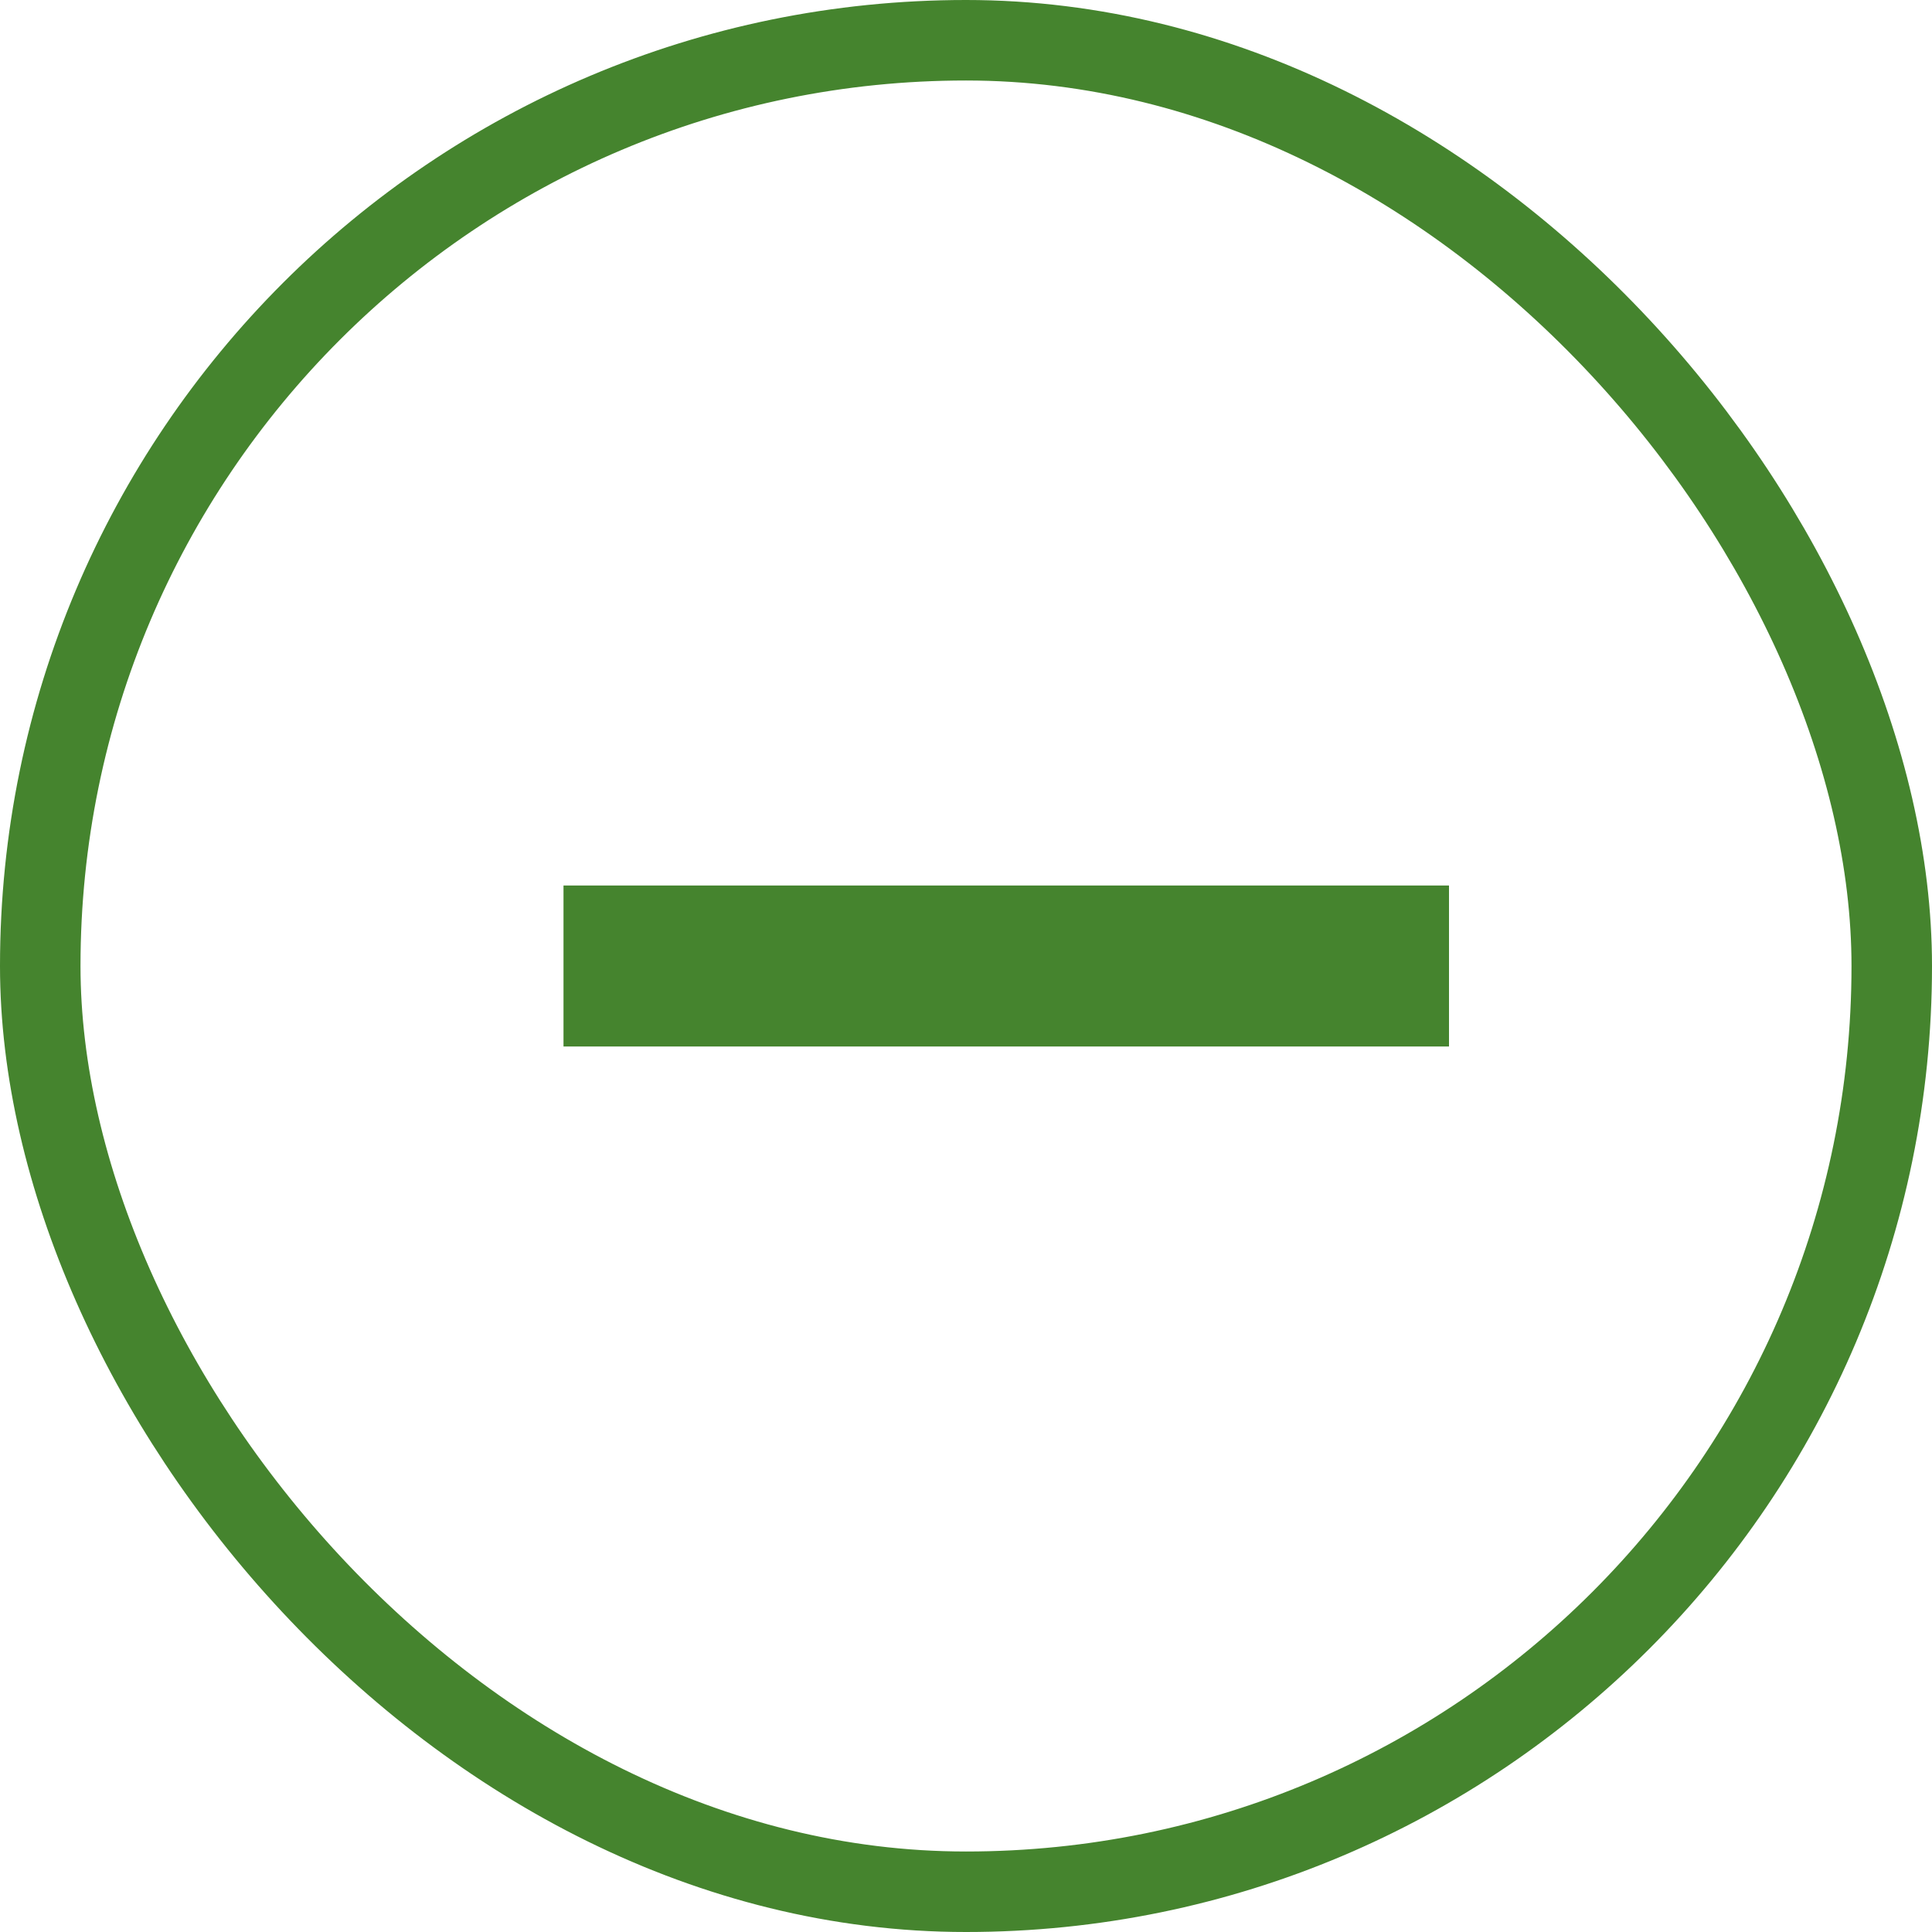<svg width="24" height="24" viewBox="0 0 24 24" fill="none" xmlns="http://www.w3.org/2000/svg">
<rect x="0.5" y="0.5" width="23" height="23" rx="11.5" stroke="#45842E"/>
<rect x="7" y="11" width="11" height="2" fill="#45842E"/>
</svg>

